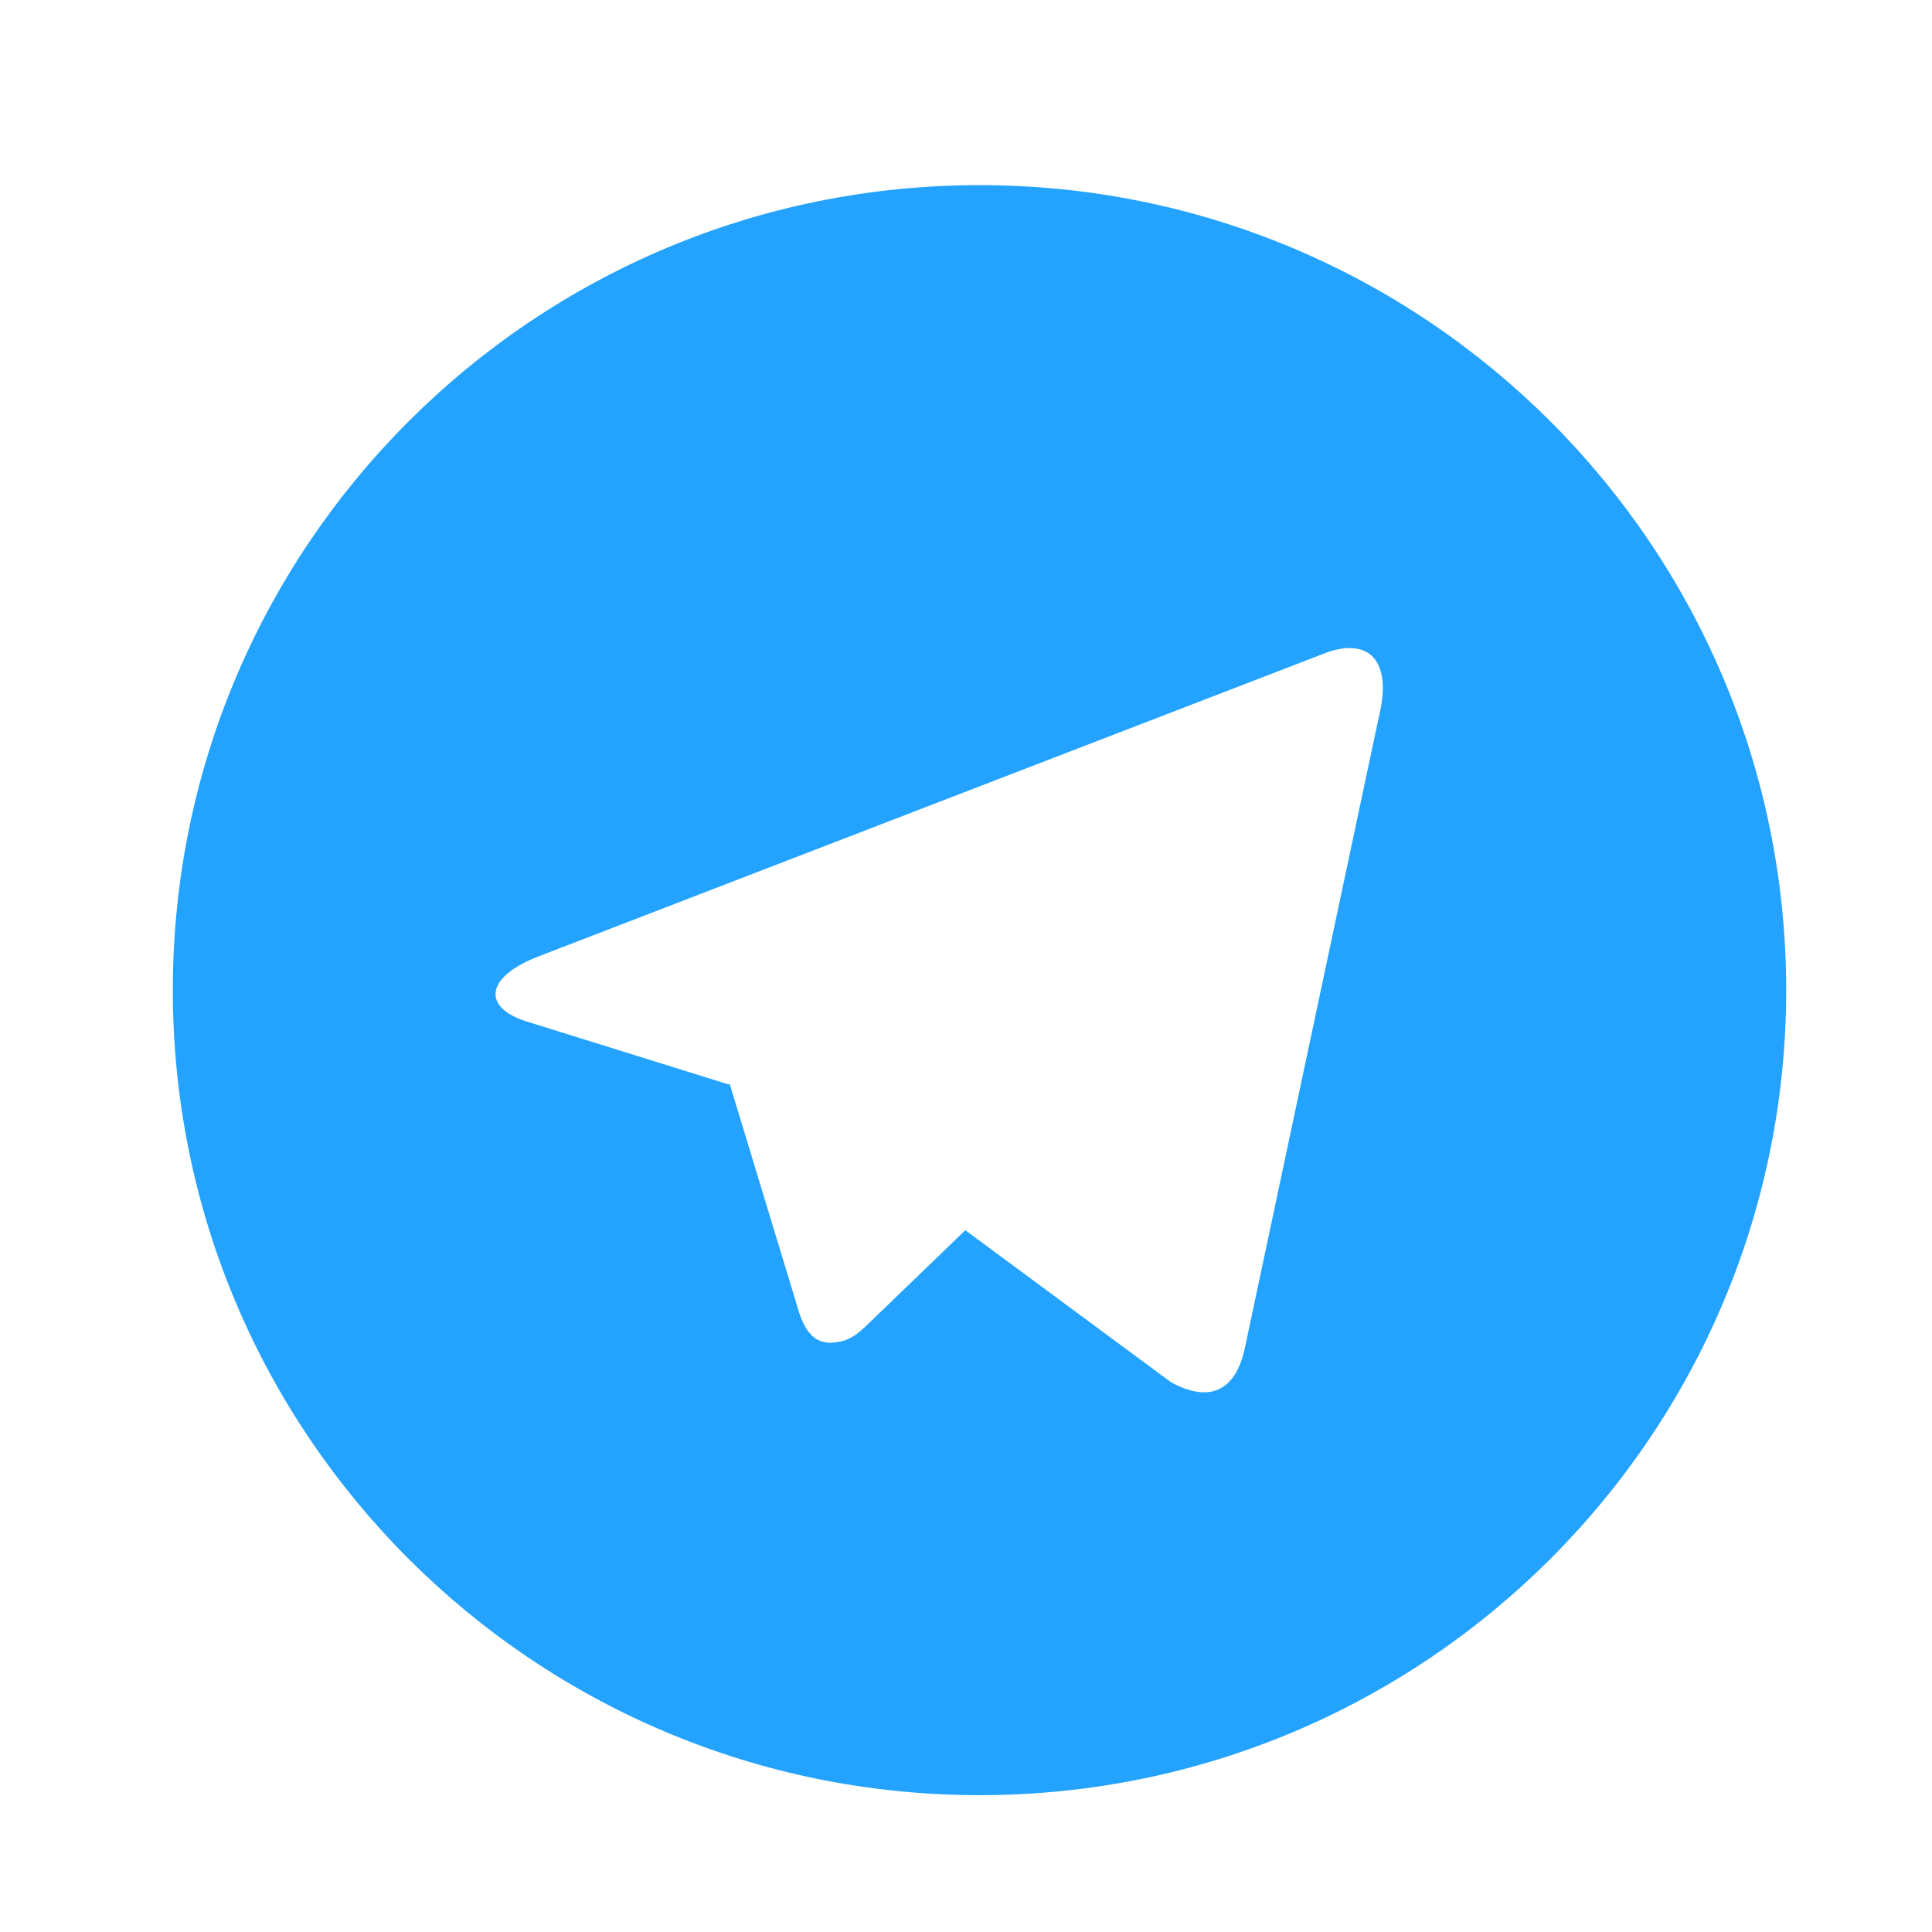 <svg viewBox="0 0 40 40" fill="none" xmlns="http://www.w3.org/2000/svg">
<path d="M20.28 37.167C11.055 37.167 3.578 29.705 3.578 20.5C3.578 11.295 11.055 3.833 20.28 3.833C29.504 3.833 36.981 11.295 36.981 20.5C36.981 29.705 29.504 37.167 20.28 37.167ZM15.085 22.45L15.107 22.439L16.56 27.222C16.747 27.74 17.004 27.834 17.317 27.79C17.631 27.748 17.796 27.58 18.002 27.384L19.986 25.47L24.244 28.617C25.023 29.045 25.582 28.823 25.776 27.897L28.544 14.86C28.849 13.647 28.315 13.16 27.371 13.547L11.116 19.814C10.007 20.257 10.013 20.877 10.915 21.152L15.085 22.452V22.45Z" fill="#23A3FF"/>

<defs>
<clipPath id="clip0_1078_643">
<rect width="40.084" height="40" fill="white" transform="translate(0.238 0.5)"/>
</clipPath>
</defs>
</svg>
